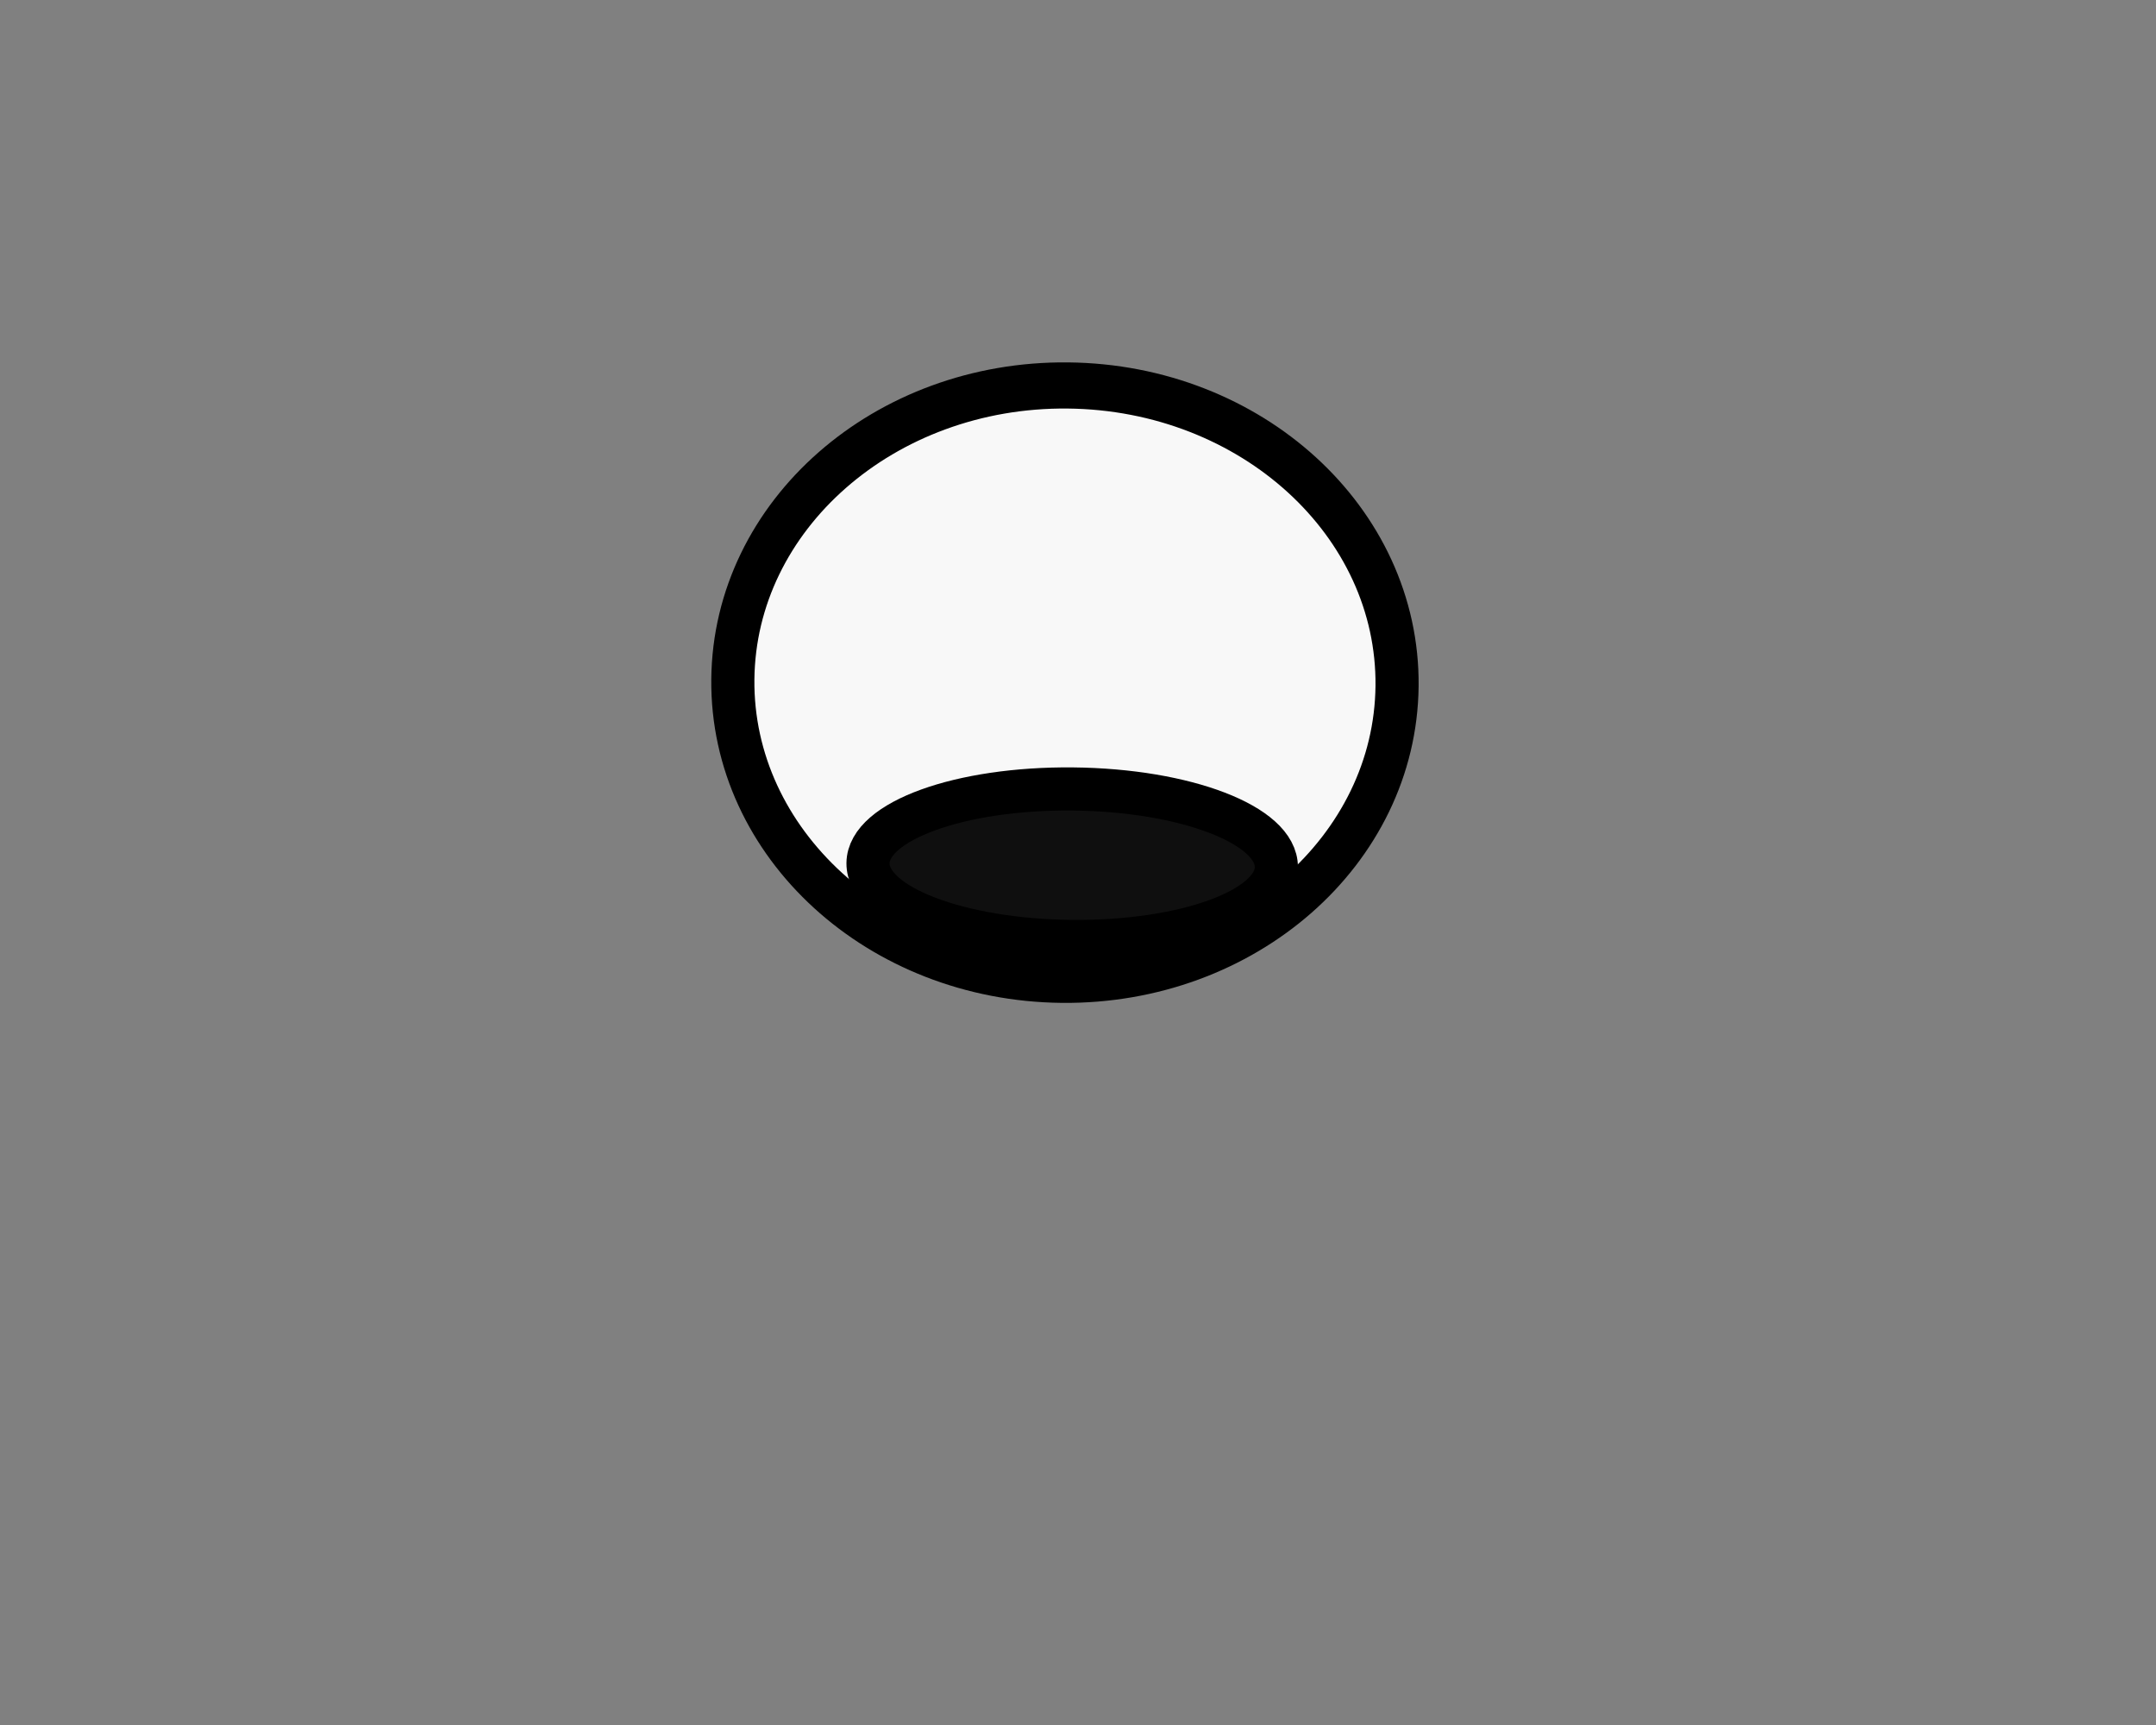<?xml version="1.0" encoding="UTF-8" standalone="no"?>
<!-- Created with Inkscape (http://www.inkscape.org/) -->

<svg
   xmlns:dc="http://purl.org/dc/elements/1.1/"
   xmlns:cc="http://creativecommons.org/ns#"
   xmlns:rdf="http://www.w3.org/1999/02/22-rdf-syntax-ns#"
   xmlns:svg="http://www.w3.org/2000/svg"
   xmlns="http://www.w3.org/2000/svg"
   xmlns:sodipodi="http://sodipodi.sourceforge.net/DTD/sodipodi-0.dtd"
   xmlns:inkscape="http://www.inkscape.org/namespaces/inkscape"
   width="50"
   height="40"
   id="svg3272"
   version="1.1"
   inkscape:version="0.48.3.1 r9886"
   inkscape:export-filename="/var/www/g3/assets/playerEye.png"
   inkscape:export-xdpi="90"
   inkscape:export-ydpi="90"
   sodipodi:docname="sprite1.svg">
  <rect width="100%" height="100%" fill="#808080" stroke="none"/>
  <defs
     id="defs3274" />
  <sodipodi:namedview
     id="base"
     pagecolor="#ffffff"
     bordercolor="#666666"
     borderopacity="1.0"
     inkscape:pageopacity="0.0"
     inkscape:pageshadow="2"
     inkscape:zoom="7.9195959"
     inkscape:cx="15.891982"
     inkscape:cy="41.99301"
     inkscape:document-units="px"
     inkscape:current-layer="layer2"
     showgrid="false"
     inkscape:showpageshadow="false"
     inkscape:window-width="1528"
     inkscape:window-height="876"
     inkscape:window-x="72"
     inkscape:window-y="24"
     inkscape:window-maximized="1" />
  <g
     inkscape:label="body"
     inkscape:groupmode="layer"
     id="layer1"
     transform="translate(0,-1012.362)"
     style="display:none">
    <path
       style="fill:#f31b76;fill-opacity:1;stroke:#faa9cb;stroke-width:0.978;stroke-opacity:1"
       d="m 24.964,1012.844 c -12.787,0 -23.283,17.154 -24.511,39.022 l 49.022,0 c -1.227,-21.868 -11.724,-39.022 -24.511,-39.022 z"
       id="path3280"
       inkscape:connector-curvature="0" />
  </g>
  <g
     inkscape:groupmode="layer"
     id="layer3"
     inkscape:label="mouth"
     style="display:none">
    <path
       style="fill:#000000;fill-opacity:1;stroke:none"
       d="m 22.837,33.718 c -1.088,0.081 -4.243,0.509 -7.02,-1.702 -2.777,-2.211 -3,-5.214 -3.036,-6.304 -0.078,-2.418 1.312,2.367 4.089,4.578 2.777,2.211 8.948,3.206 5.966,3.428 z"
       inkscape:connector-curvature="0"
       sodipodi:nodetypes="sssss" />
  </g>
  <g
     inkscape:groupmode="layer"
     id="layer2"
     inkscape:label="eye"
     style="display:inline">
    <g
       style="display:inline"
       id="g4064"
       transform="matrix(-1,-0.01,0.01,-1,39.445,1043.505)">
      <path
         transform="matrix(1,0,0,1.07,-1.621,1009.35)"
         d="m 34.345,16.893 c 0,3.557 -3.448,6.44 -7.702,6.44 -4.254,0 -7.702,-2.883 -7.702,-6.44 0,-3.557 3.448,-6.44 7.702,-6.44 4.254,0 7.702,2.883 7.702,6.44 z"
         sodipodi:ry="6.4397225"
         sodipodi:rx="7.7024131"
         sodipodi:cy="16.892761"
         sodipodi:cx="26.642773"
         id="path4054"
         style="fill:#ffffff;fill-opacity:0.941;stroke:#000000;stroke-opacity:1"
         sodipodi:type="arc" />
      <path
         transform="translate(0.253,1011.226)"
         d="m 29.294,11.968 c 0,0.976 -2.12,1.768 -4.735,1.768 -2.615,0 -4.735,-0.791 -4.735,-1.768 0,-0.976 2.12,-1.768 4.735,-1.768 2.615,0 4.735,0.791 4.735,1.768 z"
         sodipodi:ry="1.767767"
         sodipodi:rx="4.7350903"
         sodipodi:cy="11.968266"
         sodipodi:cx="24.559334"
         id="path4060"
         style="fill:#000000;fill-opacity:0.941;stroke:#000000;stroke-opacity:1"
         sodipodi:type="arc" />
    </g>
  </g>
</svg>

